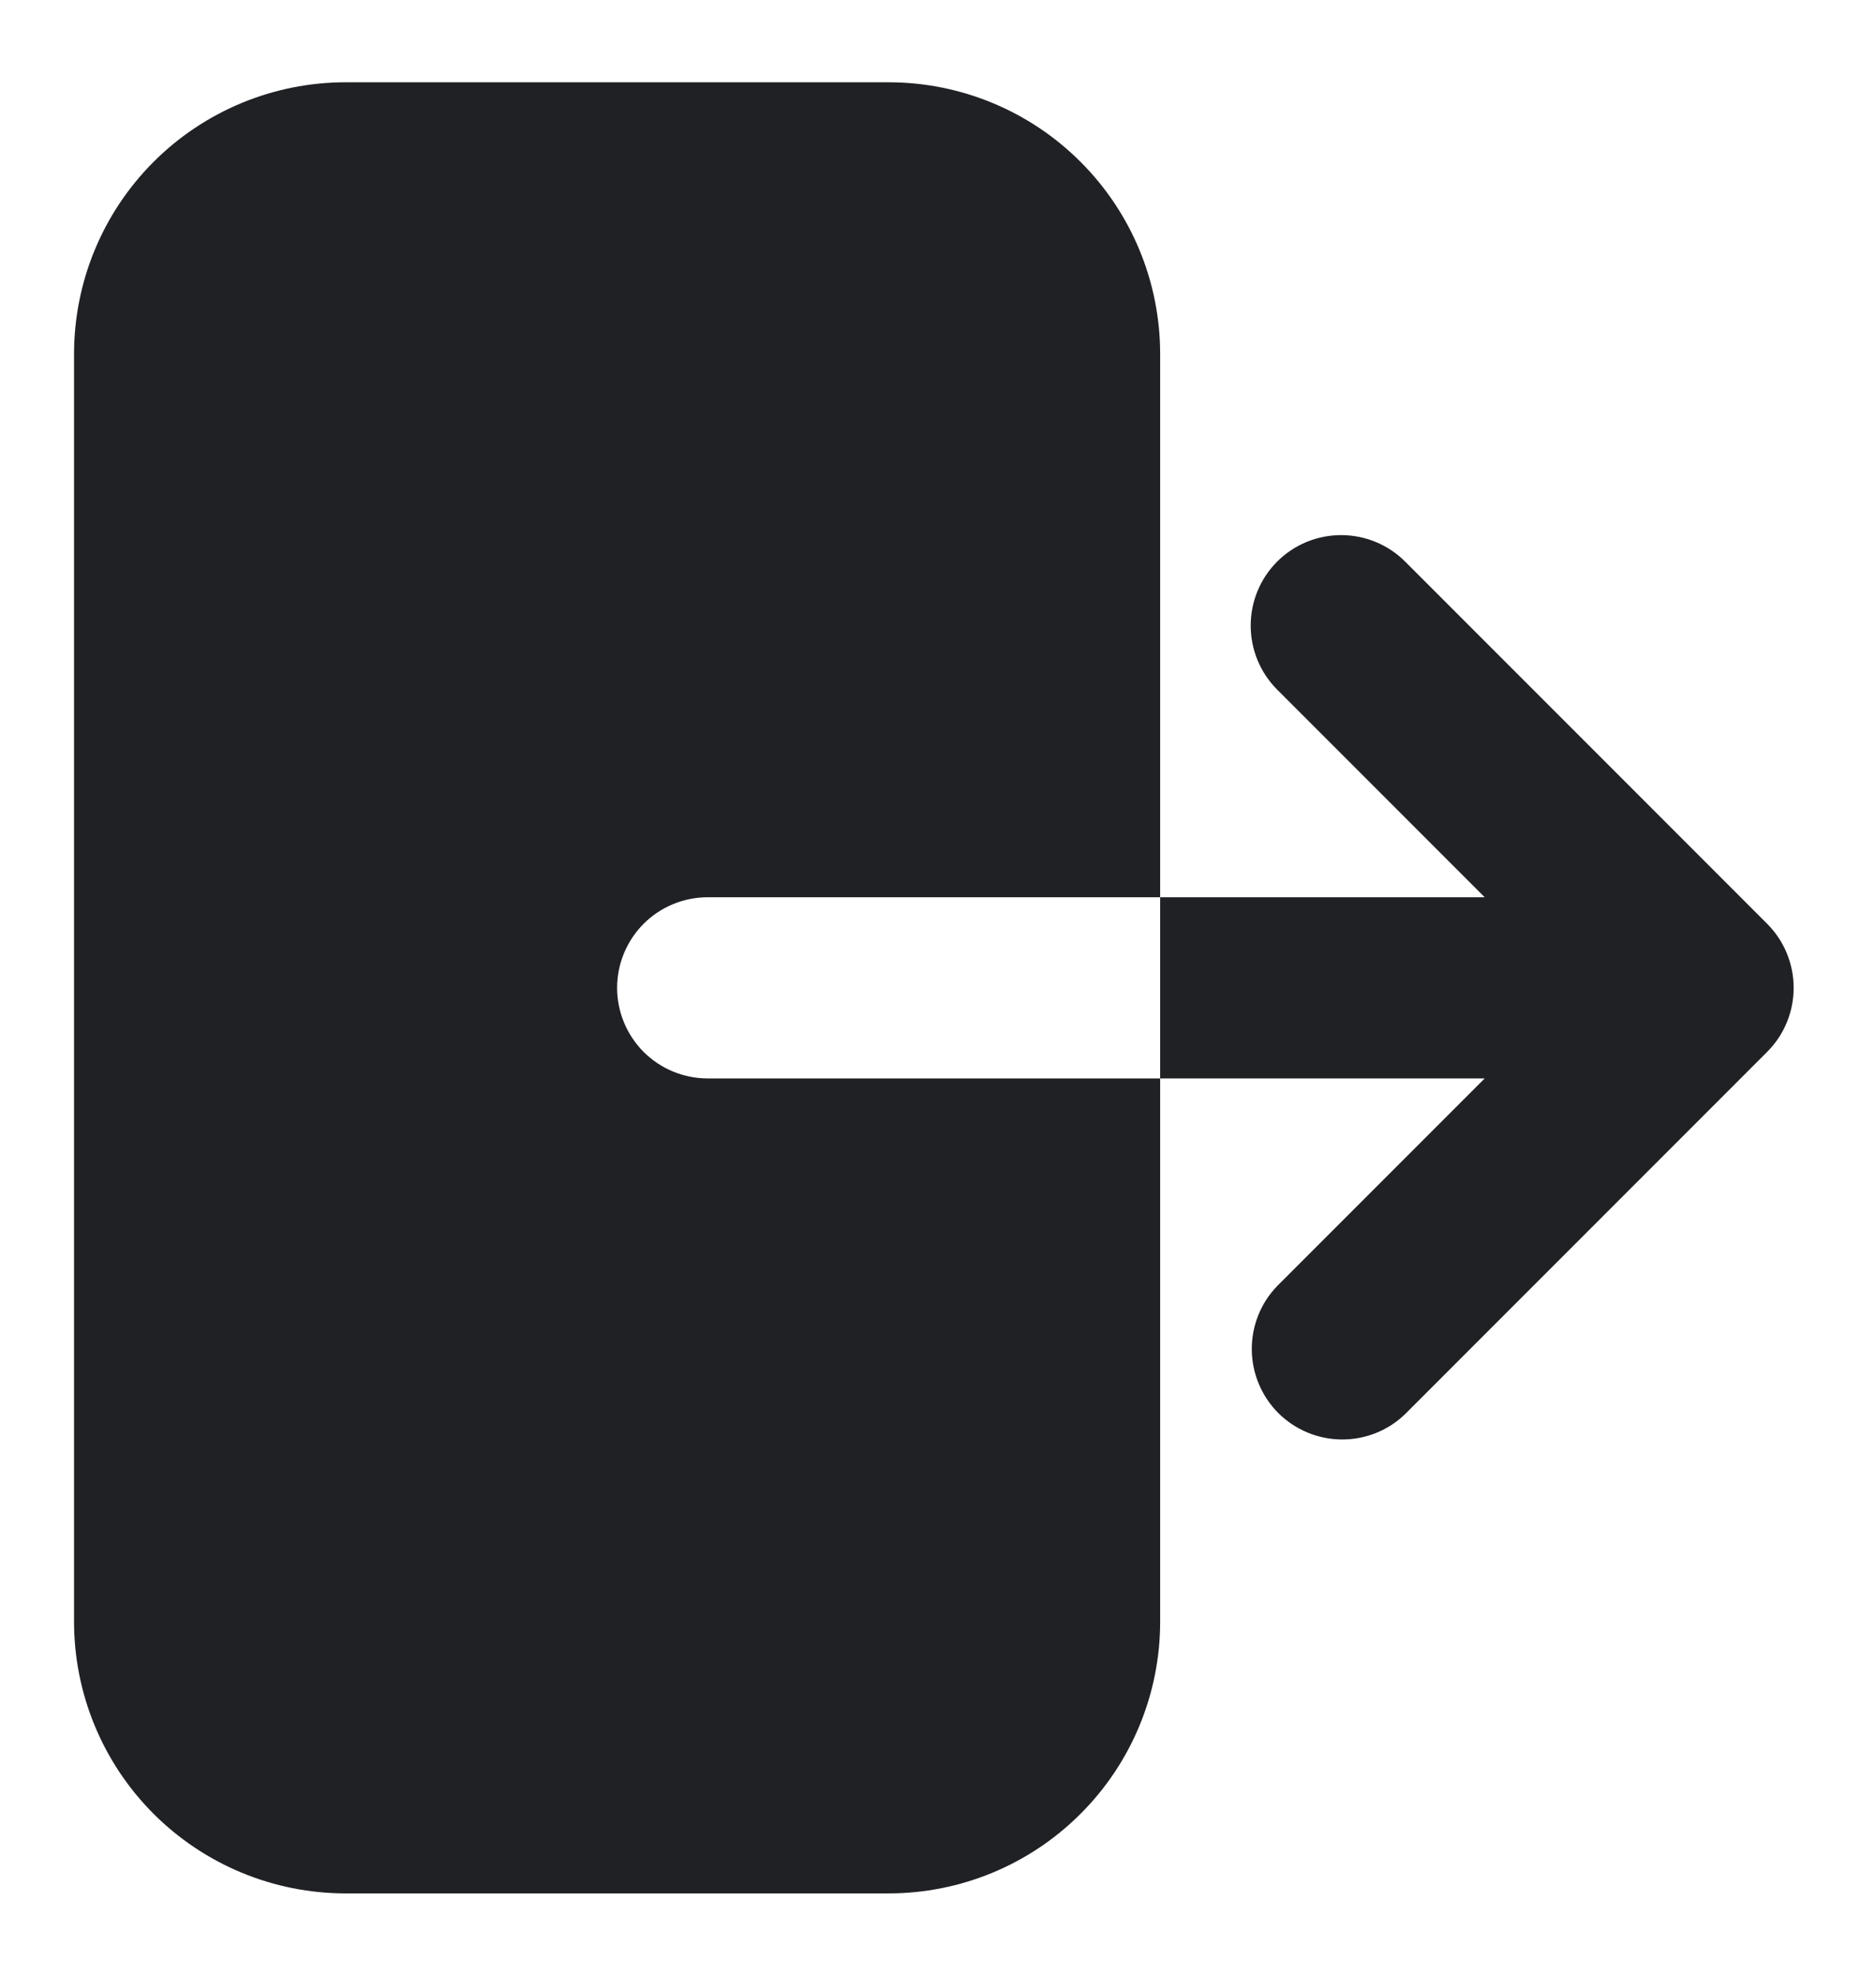<svg width="19" height="20" viewBox="0 0 19 20" fill="none" xmlns="http://www.w3.org/2000/svg">
<path fill-rule="evenodd" clip-rule="evenodd" d="M3.5 0.833C2.771 0.833 2.071 1.123 1.555 1.639C1.04 2.154 0.75 2.854 0.75 3.583V16.417C0.75 17.146 1.04 17.846 1.555 18.361C2.071 18.877 2.771 19.167 3.5 19.167H9C9.729 19.167 10.429 18.877 10.944 18.361C11.46 17.846 11.75 17.146 11.75 16.417V3.583C11.75 2.854 11.46 2.154 10.944 1.639C10.429 1.123 9.729 0.833 9 0.833H3.5ZM12.935 5.685C13.107 5.513 13.34 5.417 13.583 5.417C13.826 5.417 14.059 5.513 14.231 5.685L17.898 9.352C18.07 9.524 18.166 9.757 18.166 10C18.166 10.243 18.07 10.476 17.898 10.648L14.231 14.315C14.059 14.482 13.827 14.574 13.587 14.572C13.346 14.57 13.116 14.473 12.946 14.304C12.777 14.134 12.68 13.904 12.678 13.663C12.676 13.423 12.768 13.191 12.935 13.019L15.037 10.917H7.167C6.924 10.917 6.69 10.82 6.518 10.648C6.347 10.476 6.25 10.243 6.25 10C6.25 9.757 6.347 9.524 6.518 9.352C6.69 9.18 6.924 9.083 7.167 9.083H15.037L12.935 6.981C12.763 6.809 12.667 6.576 12.667 6.333C12.667 6.09 12.763 5.857 12.935 5.685Z" fill="#202125"/>
</svg>
